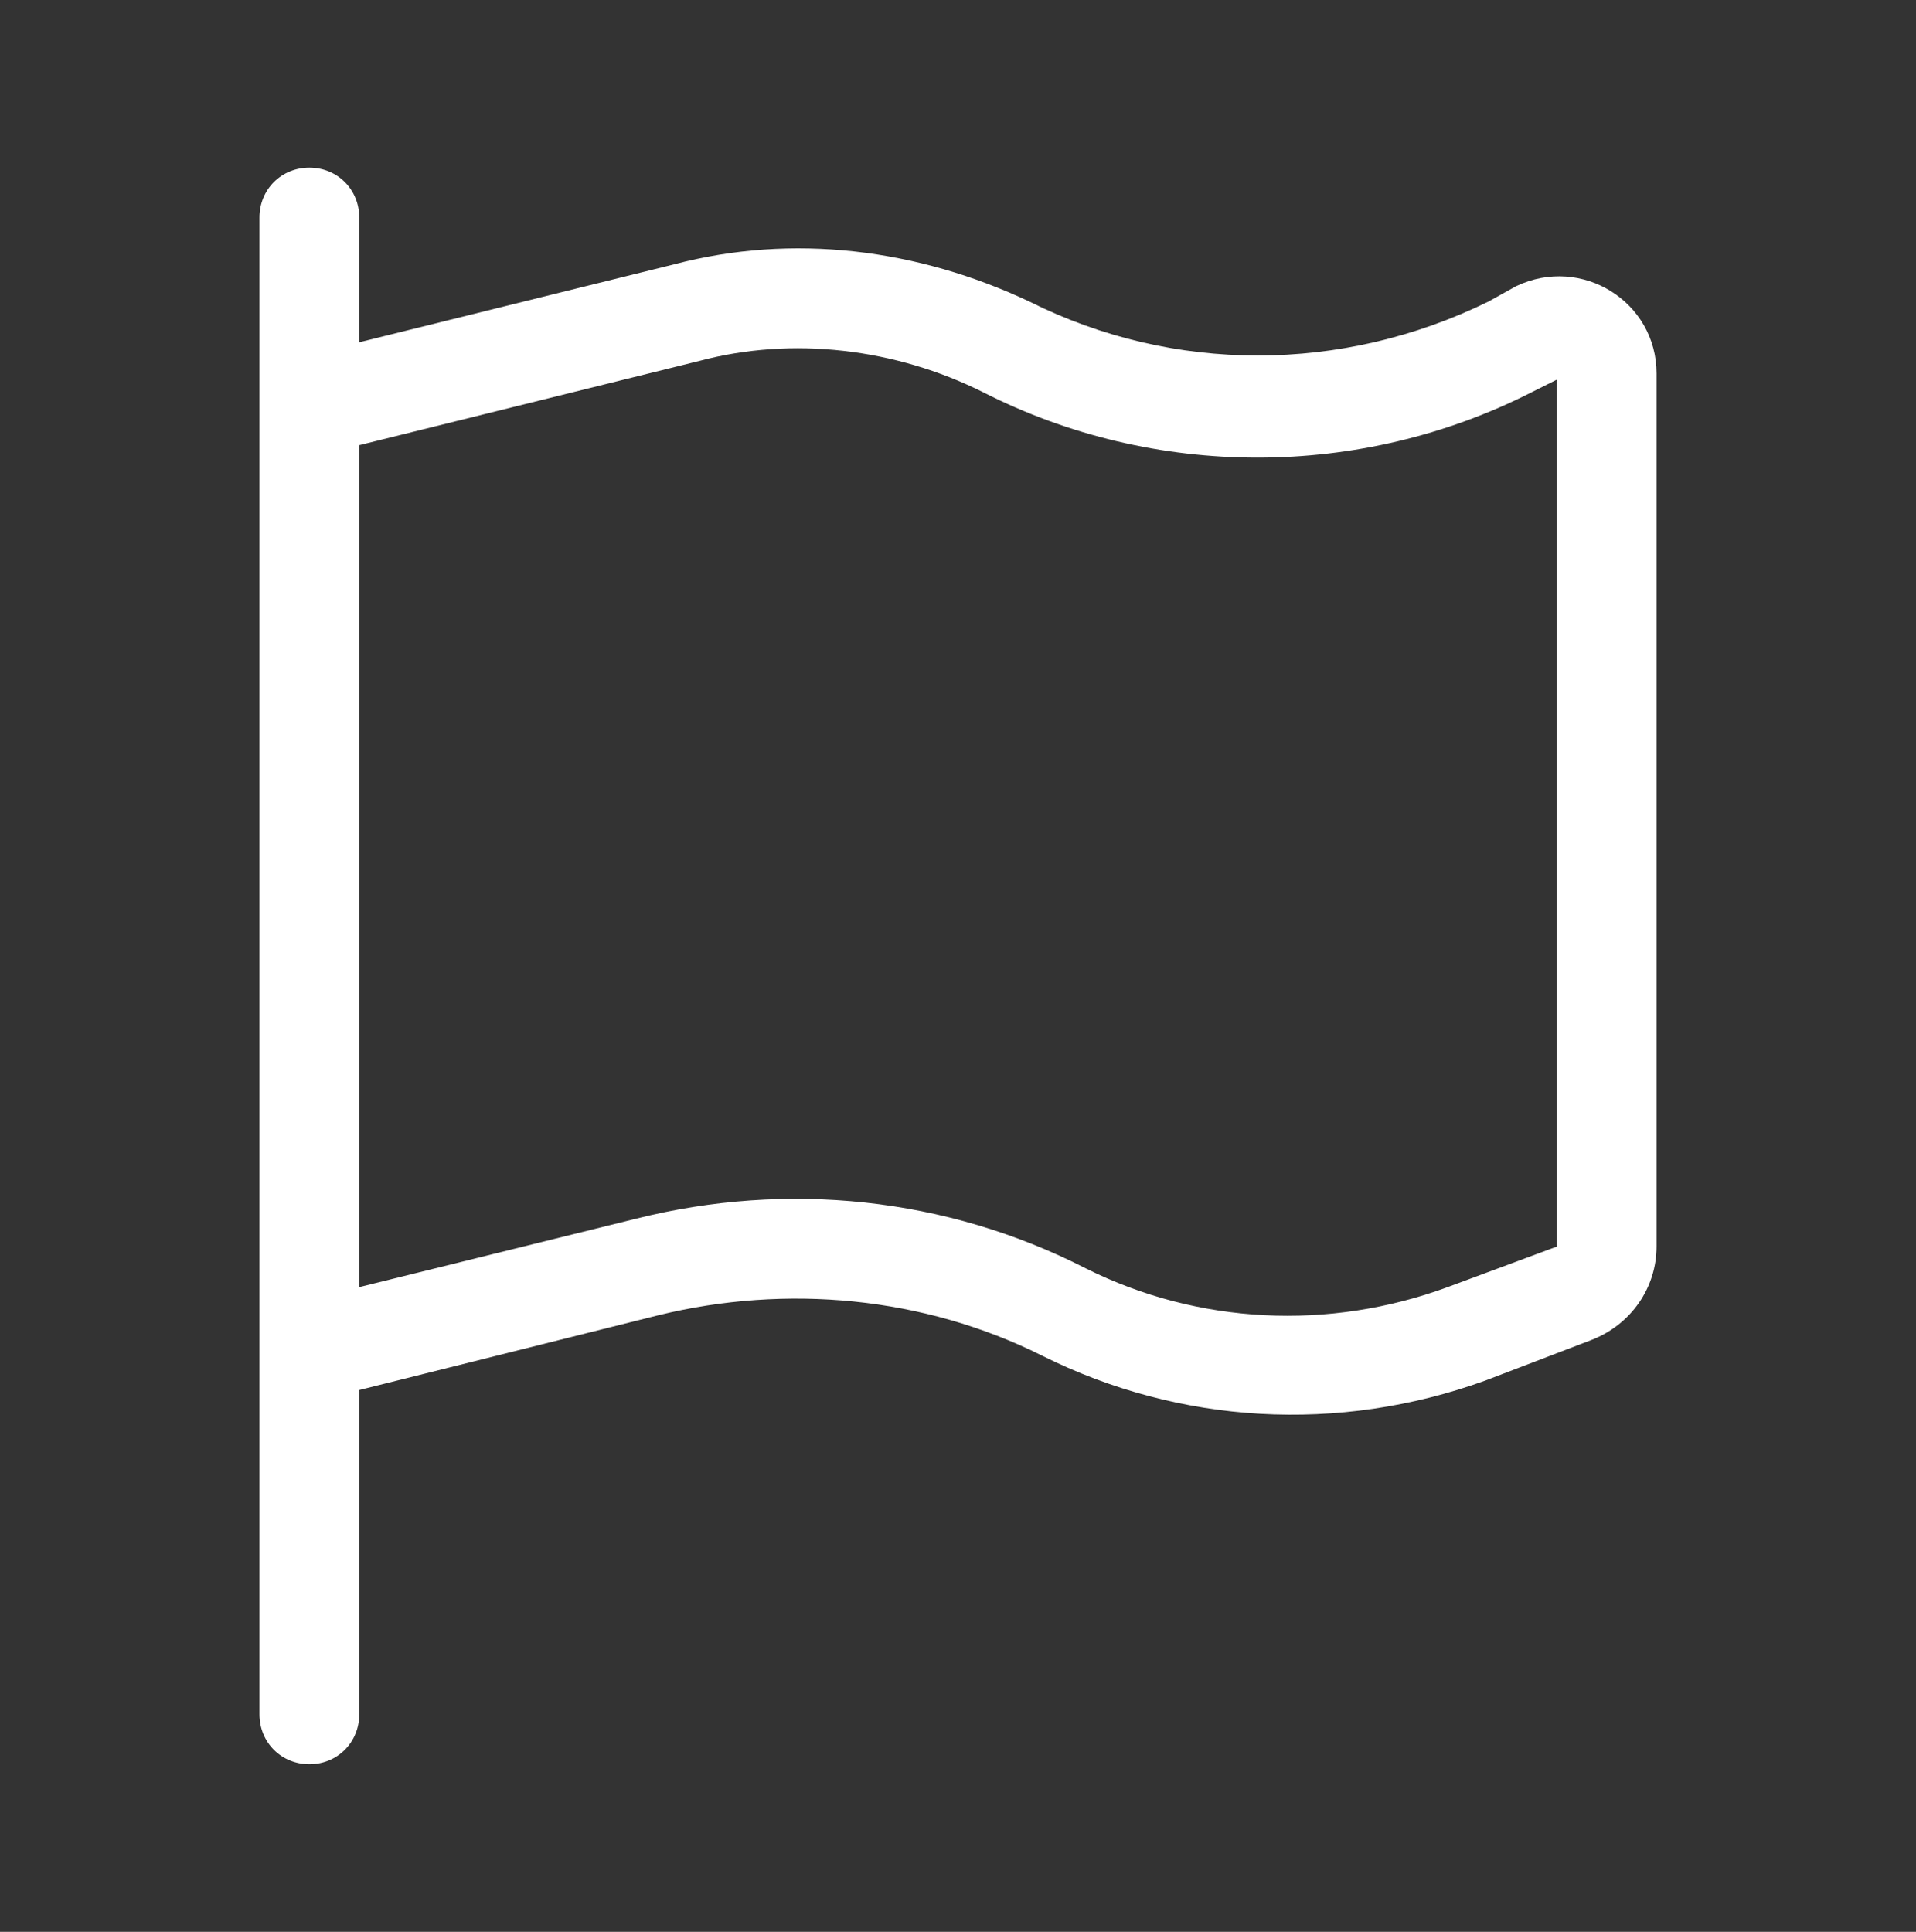 <svg xmlns="http://www.w3.org/2000/svg" width="120" height="121" fill="none" viewBox="0 0 120 121"><rect x="0" y="0" width="120" height="121" fill="#333333" stroke="none"/><path fill="#fff" d="M22.5 13.625v7.813l19.727-4.883c7.421-1.953 15.234-.977 22.265 2.343 8.985 4.493 19.531 4.493 28.711 0l1.758-.976c4.102-1.953 8.789.976 8.789 5.469v54.687c0 2.54-1.562 4.883-4.102 5.86l-6.64 2.539c-9.18 3.32-19.14 2.734-27.735-1.563-7.421-3.71-16.015-4.492-24.023-2.539L22.5 87.063v20.312c0 1.758-1.367 3.125-3.125 3.125s-3.125-1.367-3.125-3.125v-93.75c0-1.758 1.367-3.125 3.125-3.125s3.125 1.367 3.125 3.125m0 14.258v52.734l17.383-4.297c9.375-2.343 19.336-1.367 28.125 3.125 7.031 3.516 15.234 3.907 22.656 1.172l6.836-2.539V23.781l-1.562.782c-10.743 5.468-23.633 5.468-34.375 0-5.47-2.735-11.915-3.516-17.774-1.954z"/></svg>
